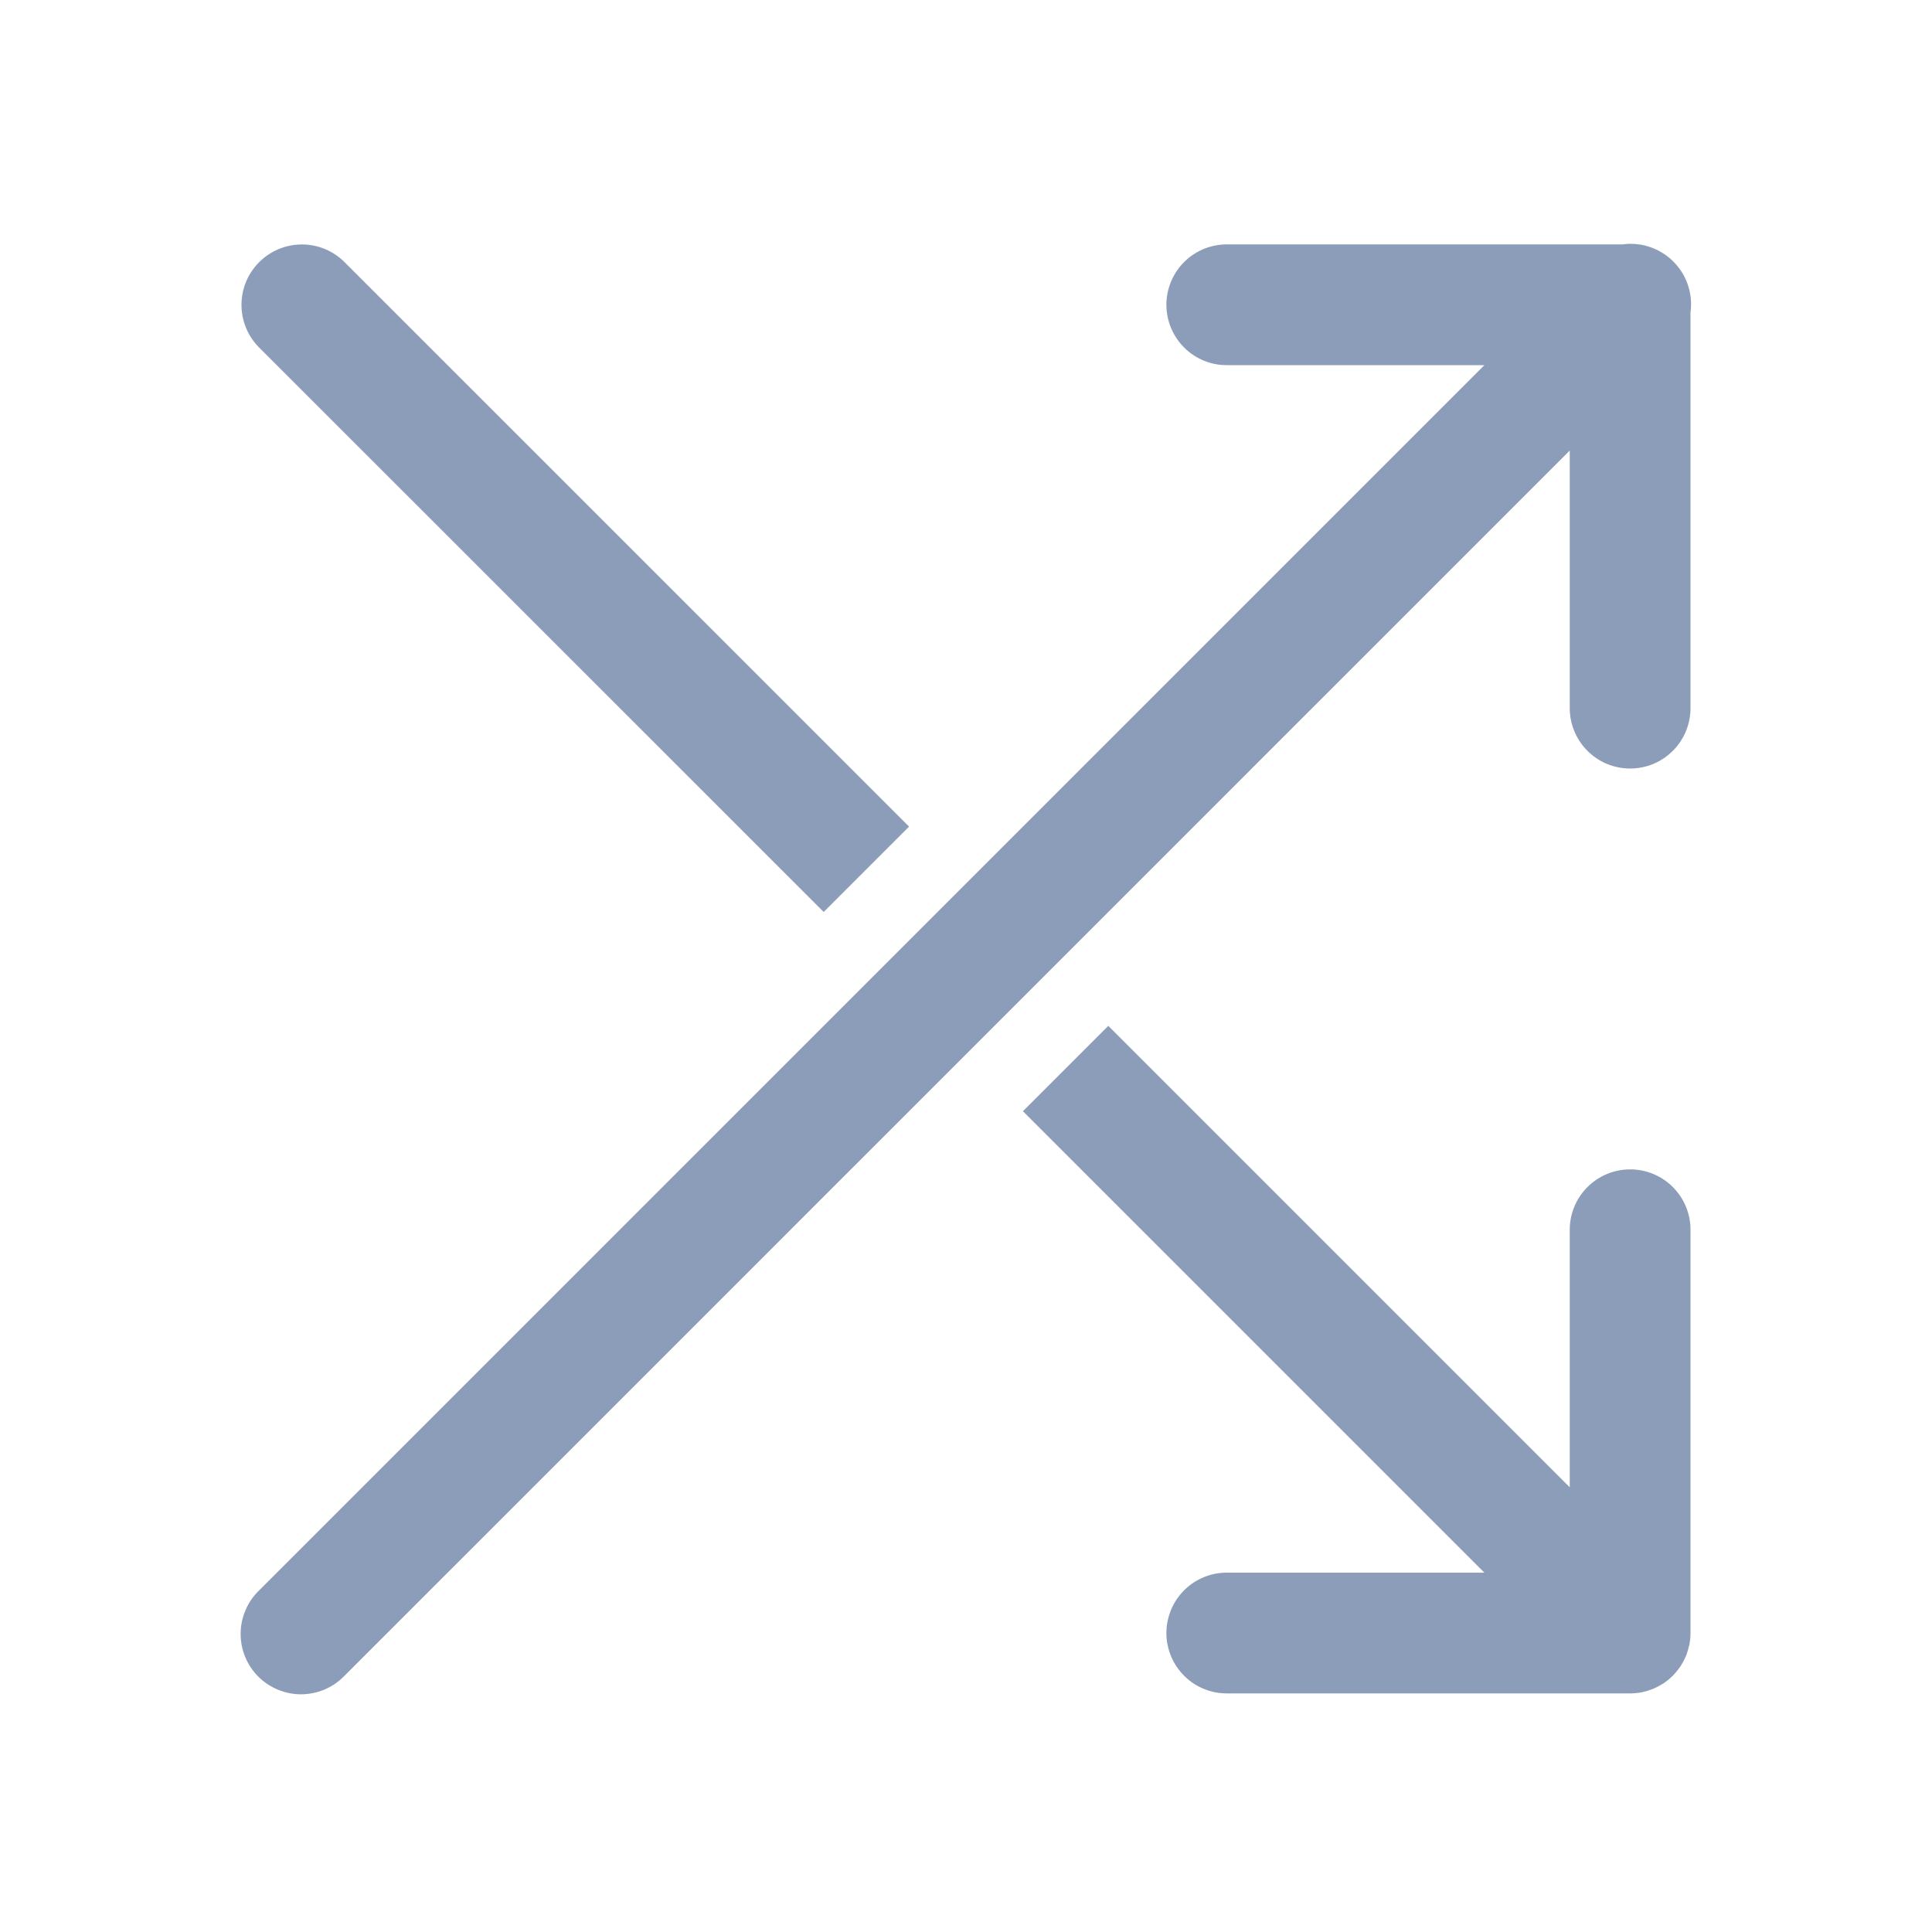 <svg width="32" height="32" viewBox="0 0 32 32" fill="none" xmlns="http://www.w3.org/2000/svg">
<path d="M26.98 4.039C26.945 4.04 26.909 4.043 26.874 4.048H20.333C20.201 4.046 20.069 4.071 19.946 4.12C19.823 4.17 19.711 4.243 19.617 4.336C19.523 4.429 19.448 4.54 19.397 4.662C19.346 4.784 19.319 4.916 19.319 5.048C19.319 5.181 19.346 5.312 19.397 5.434C19.448 5.556 19.523 5.667 19.617 5.76C19.711 5.853 19.823 5.927 19.946 5.976C20.069 6.026 20.201 6.05 20.333 6.048H24.586L4.293 26.341C4.197 26.433 4.12 26.544 4.068 26.666C4.015 26.788 3.987 26.919 3.986 27.052C3.984 27.185 4.009 27.317 4.06 27.441C4.11 27.564 4.184 27.676 4.278 27.77C4.373 27.864 4.484 27.938 4.608 27.988C4.731 28.039 4.863 28.064 4.996 28.063C5.129 28.061 5.26 28.033 5.382 27.981C5.505 27.928 5.615 27.851 5.707 27.755L26 7.462V11.715C25.998 11.847 26.023 11.979 26.072 12.102C26.122 12.225 26.195 12.337 26.288 12.431C26.381 12.525 26.492 12.601 26.614 12.652C26.736 12.703 26.867 12.729 27 12.729C27.133 12.729 27.264 12.703 27.386 12.652C27.508 12.601 27.619 12.525 27.712 12.431C27.805 12.337 27.879 12.225 27.928 12.102C27.977 11.979 28.002 11.847 28 11.715V5.174C28.02 5.031 28.008 4.884 27.965 4.745C27.923 4.607 27.85 4.479 27.753 4.371C27.656 4.263 27.537 4.177 27.403 4.12C27.27 4.062 27.126 4.035 26.98 4.039ZM5 4.049C4.744 4.049 4.488 4.147 4.293 4.342C3.902 4.732 3.902 5.367 4.293 5.757L13.643 15.105L15.057 13.691L5.707 4.342C5.512 4.147 5.256 4.049 5 4.049ZM18.357 16.991L16.943 18.405L24.586 26.048H20.333C20.201 26.046 20.069 26.071 19.946 26.12C19.823 26.17 19.711 26.243 19.617 26.336C19.523 26.429 19.448 26.54 19.397 26.662C19.346 26.785 19.319 26.916 19.319 27.048C19.319 27.181 19.346 27.312 19.397 27.434C19.448 27.556 19.523 27.667 19.617 27.76C19.711 27.853 19.823 27.927 19.946 27.976C20.069 28.026 20.201 28.05 20.333 28.048H27C27.063 28.048 27.126 28.042 27.188 28.03C27.189 28.03 27.19 28.03 27.191 28.03C27.192 28.03 27.192 28.03 27.193 28.03C27.248 28.018 27.303 28.002 27.355 27.982C27.366 27.978 27.376 27.974 27.387 27.97C27.388 27.97 27.389 27.969 27.389 27.969C27.438 27.948 27.485 27.923 27.53 27.895C27.539 27.889 27.549 27.884 27.559 27.878C27.609 27.843 27.656 27.805 27.699 27.762C27.703 27.759 27.706 27.756 27.71 27.753C27.75 27.711 27.787 27.666 27.82 27.619C27.827 27.608 27.835 27.599 27.841 27.589C27.842 27.587 27.843 27.585 27.844 27.583C27.872 27.539 27.896 27.493 27.917 27.445C27.921 27.436 27.926 27.426 27.93 27.417C27.95 27.364 27.965 27.31 27.977 27.255C27.978 27.247 27.982 27.24 27.983 27.232C27.994 27.171 28 27.11 28 27.048V20.381C28.002 20.248 27.977 20.115 27.926 19.991C27.876 19.867 27.801 19.755 27.706 19.66C27.612 19.566 27.499 19.491 27.375 19.441C27.251 19.391 27.118 19.366 26.984 19.369C26.72 19.373 26.467 19.482 26.283 19.672C26.098 19.861 25.997 20.117 26 20.381V24.634L18.357 16.991Z" fill="#8B9DB8"/>
</svg>
